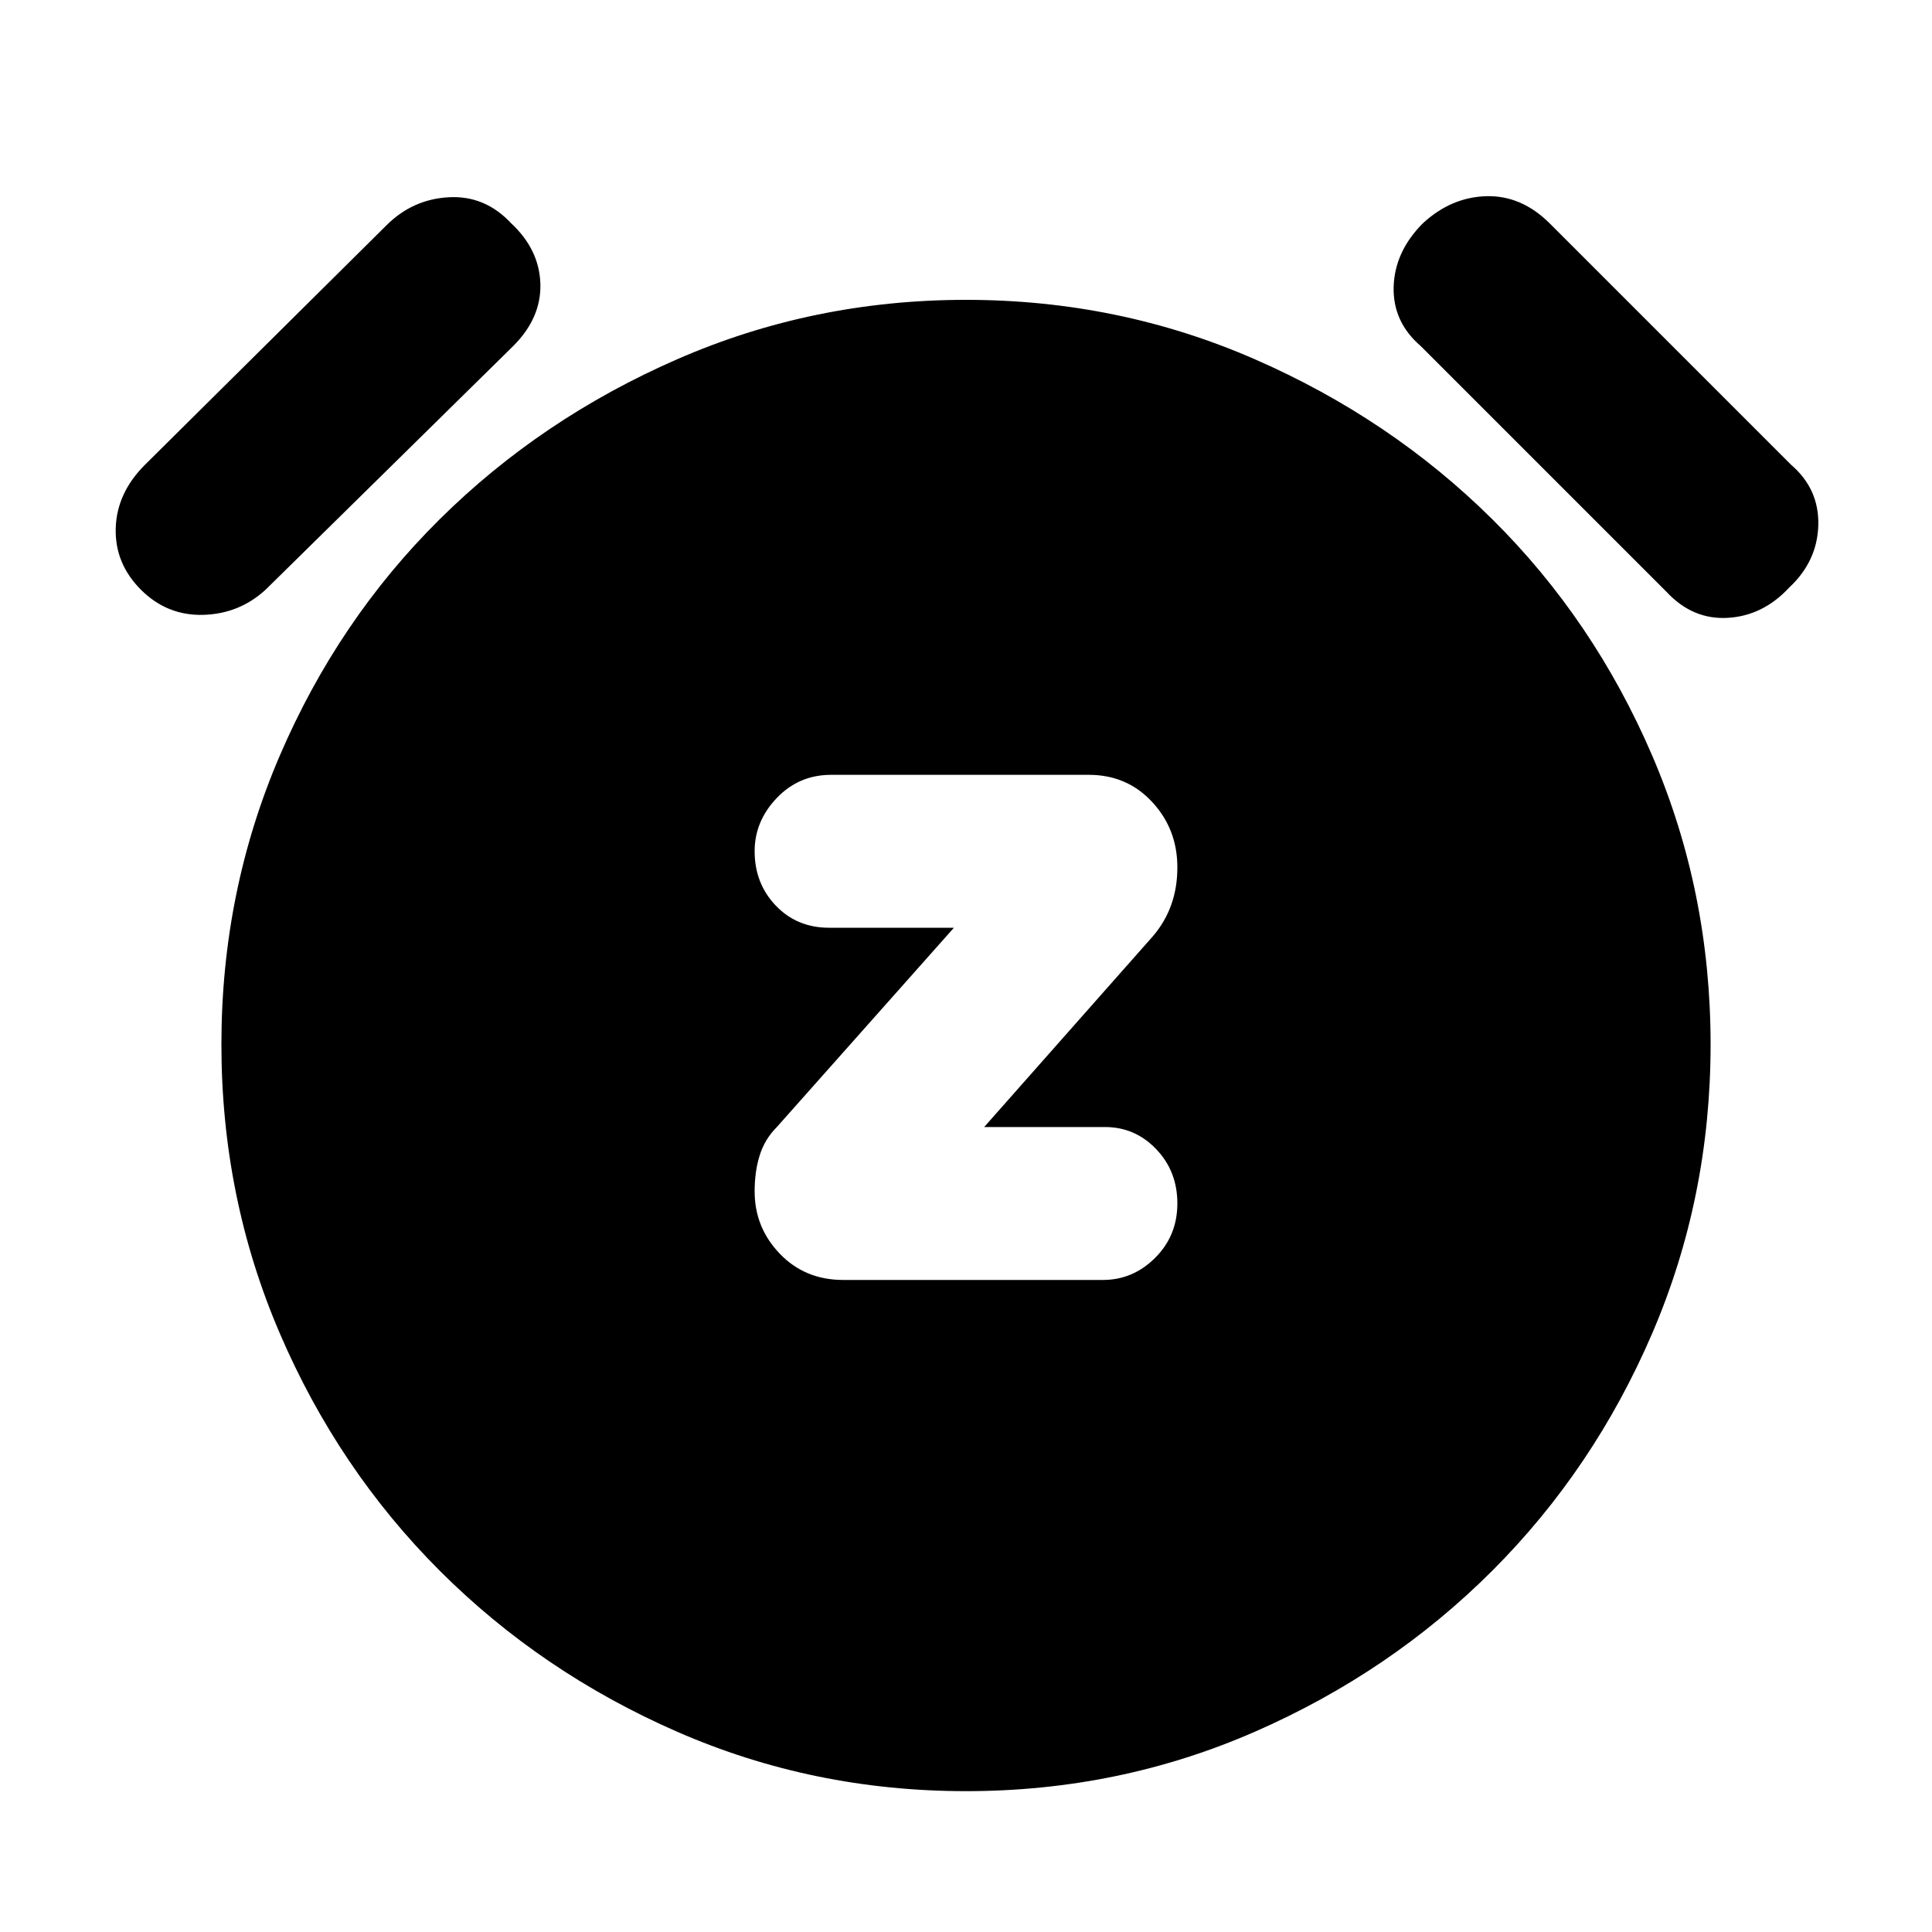 <svg xmlns="http://www.w3.org/2000/svg" height="20" width="20"><path d="M8.729 13.25H11.417Q11.729 13.25 11.958 13.021Q12.188 12.792 12.188 12.458Q12.188 12.125 11.969 11.896Q11.75 11.667 11.438 11.667H10.188L11.938 9.688Q12.062 9.542 12.125 9.365Q12.188 9.188 12.188 8.979Q12.188 8.583 11.927 8.302Q11.667 8.021 11.271 8.021H8.604Q8.271 8.021 8.042 8.26Q7.812 8.5 7.812 8.812Q7.812 9.146 8.031 9.375Q8.25 9.604 8.583 9.604H9.875L8.042 11.667Q7.917 11.792 7.865 11.958Q7.812 12.125 7.812 12.333Q7.812 12.708 8.073 12.979Q8.333 13.25 8.729 13.25ZM10 18.542Q8.417 18.542 7.01 17.927Q5.604 17.312 4.552 16.26Q3.5 15.208 2.896 13.802Q2.292 12.396 2.292 10.812Q2.292 9.229 2.896 7.823Q3.5 6.417 4.552 5.375Q5.604 4.333 7.01 3.719Q8.417 3.104 10 3.104Q11.583 3.104 12.99 3.719Q14.396 4.333 15.448 5.375Q16.5 6.417 17.104 7.823Q17.708 9.229 17.708 10.812Q17.708 12.396 17.104 13.802Q16.5 15.208 15.448 16.26Q14.396 17.312 12.99 17.927Q11.583 18.542 10 18.542ZM2.75 6.104Q2.479 6.354 2.104 6.365Q1.729 6.375 1.458 6.104Q1.188 5.833 1.198 5.469Q1.208 5.104 1.5 4.812L4 2.333Q4.271 2.062 4.646 2.042Q5.021 2.021 5.292 2.312Q5.583 2.583 5.594 2.938Q5.604 3.292 5.312 3.583ZM17.25 6.125 14.708 3.583Q14.417 3.333 14.427 2.969Q14.438 2.604 14.729 2.312Q15.021 2.042 15.385 2.031Q15.75 2.021 16.042 2.312L18.542 4.812Q18.833 5.062 18.823 5.438Q18.812 5.812 18.521 6.083Q18.25 6.375 17.885 6.396Q17.521 6.417 17.25 6.125Z"/></svg>